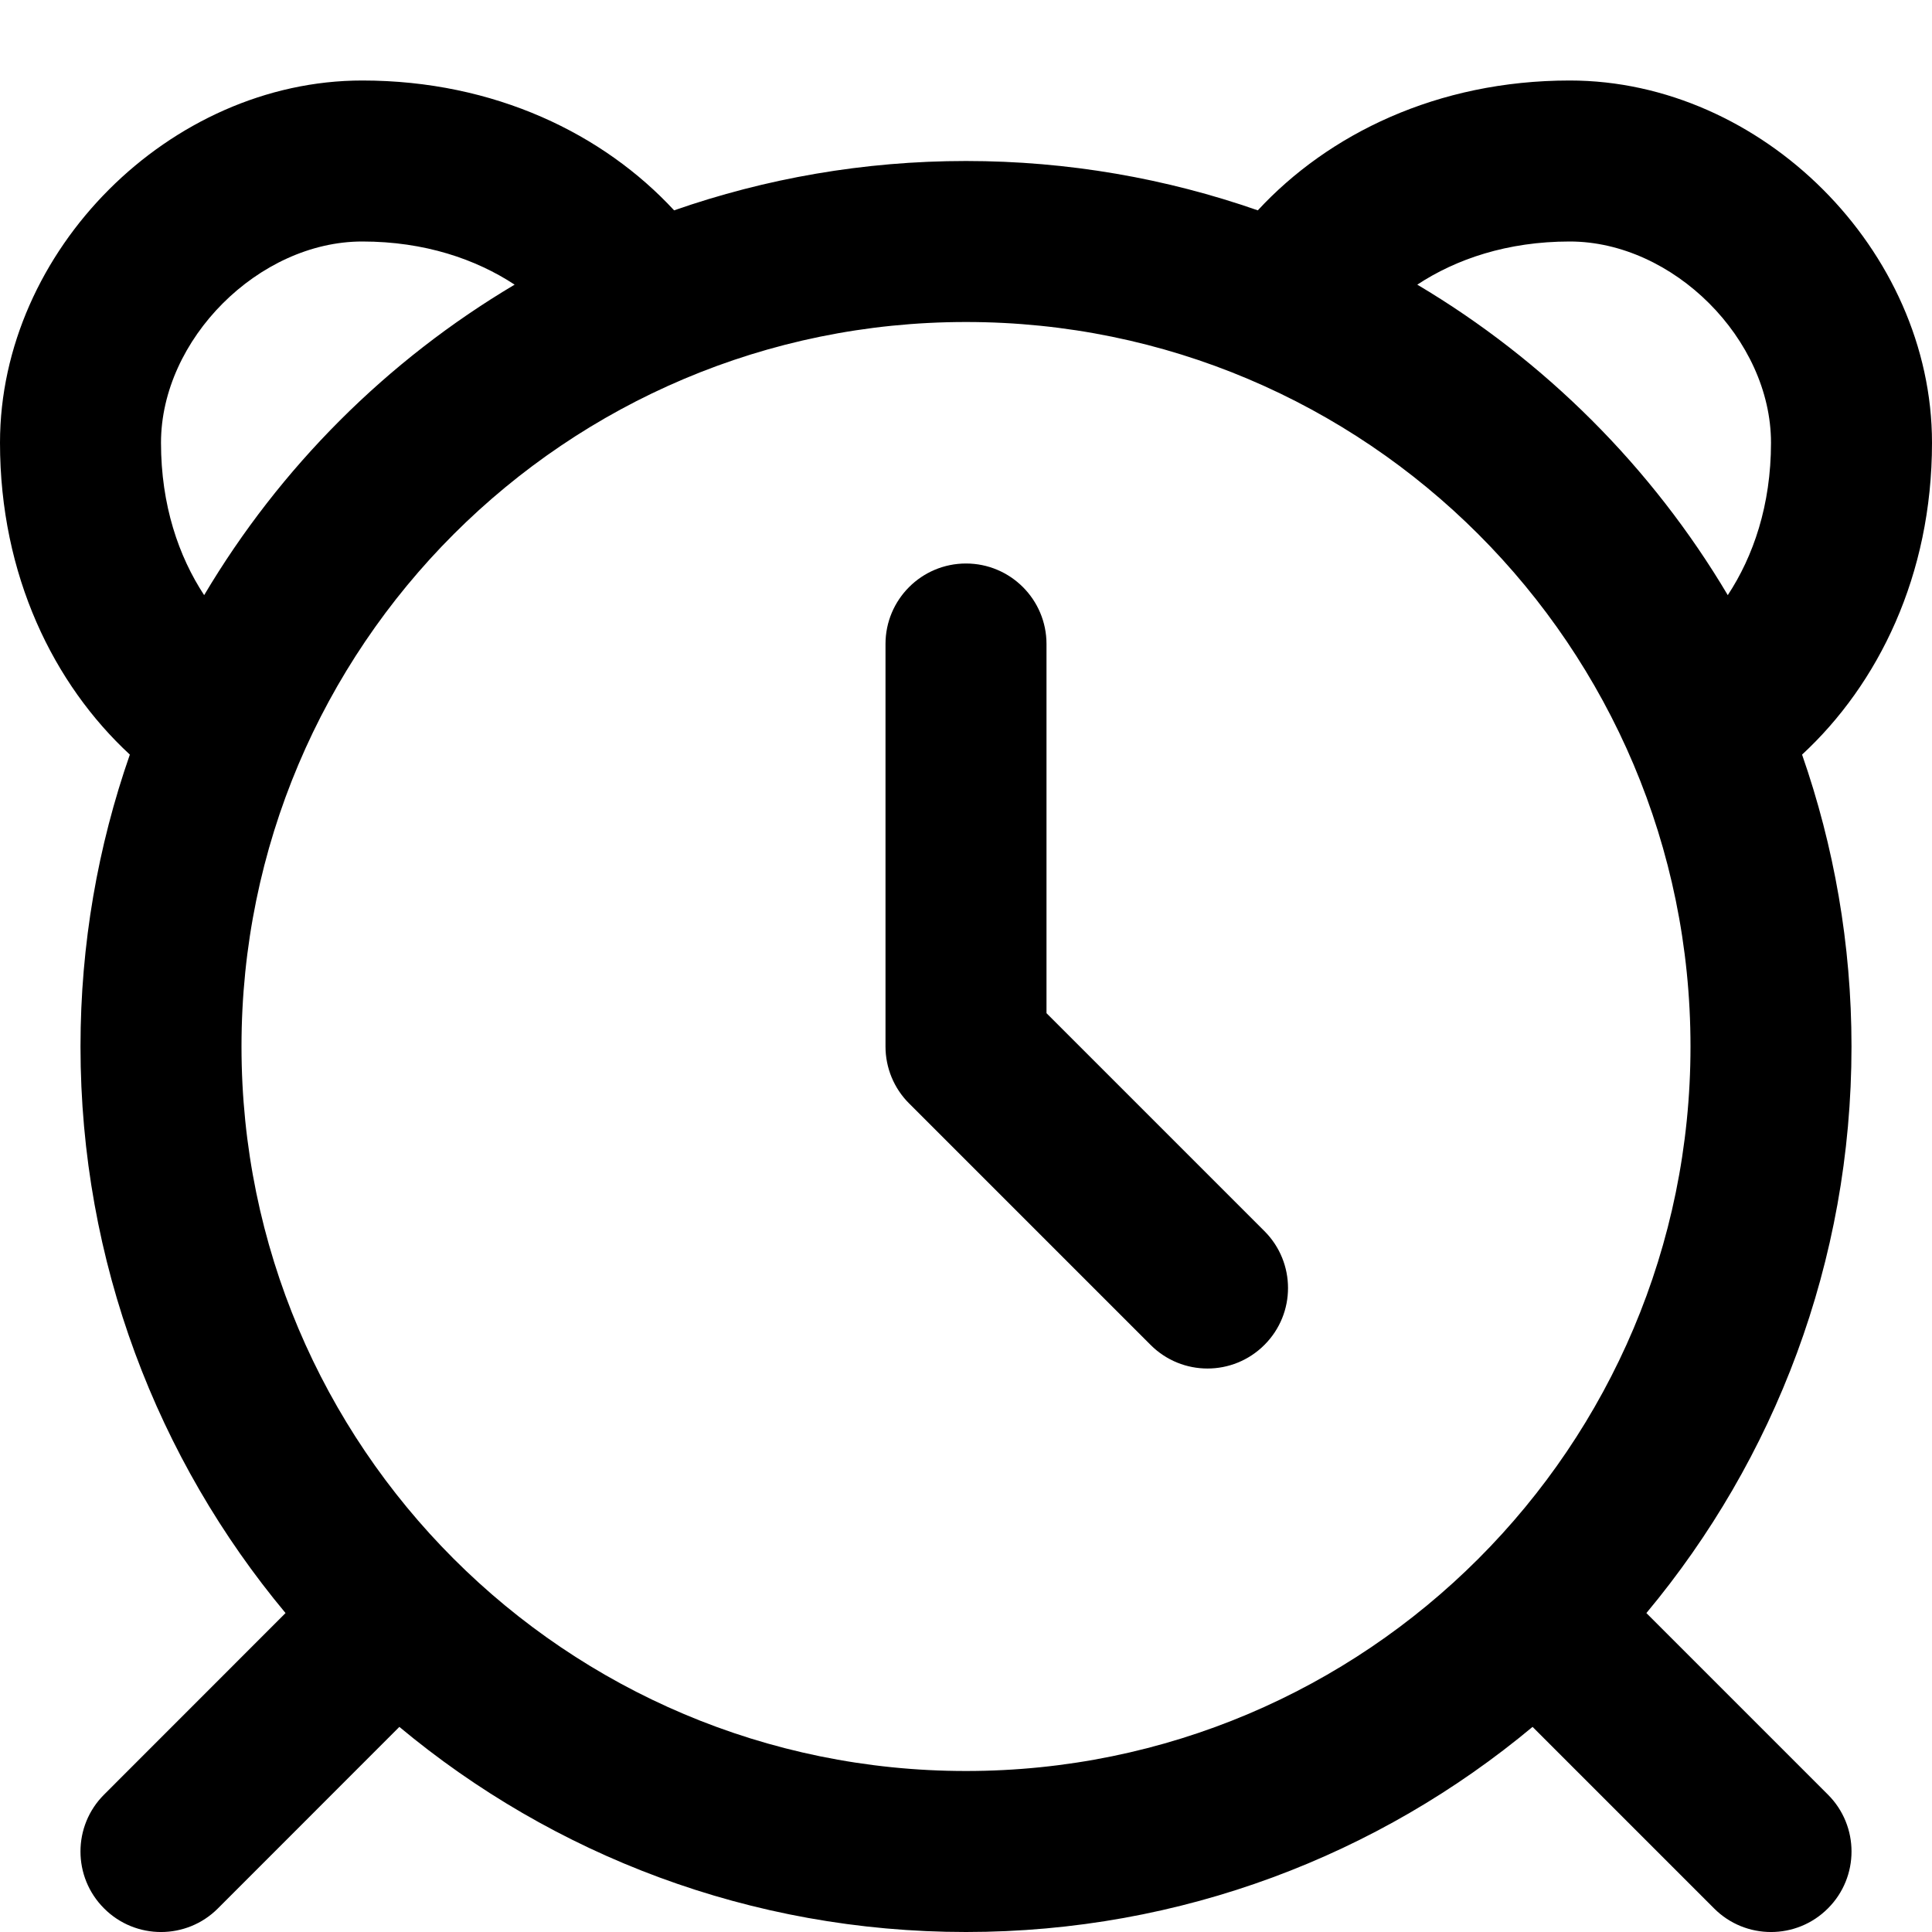<svg width="24" height="24" viewBox="0 0 24 24" fill="none" xmlns="http://www.w3.org/2000/svg">
<path d="M12 7C12.552 7 13 7.448 13 8V12.586L15.707 15.293C16.098 15.684 16.098 16.317 15.707 16.707C15.316 17.098 14.684 17.098 14.293 16.707L11.293 13.707C11.105 13.52 11 13.265 11 13V8C11 7.448 11.448 7 12 7Z" fill="#000"/>
<path fill-rule="evenodd" clip-rule="evenodd" d="M19.5 1C21.889 1 24 3.111 24 5.5C24 7.15 23.33 8.501 22.386 9.374C22.782 10.51 23 11.729 23 13C23 15.678 22.042 18.131 20.452 20.038L22.707 22.293C23.098 22.683 23.098 23.317 22.707 23.707C22.317 24.098 21.683 24.098 21.293 23.707L19.038 21.452C17.131 23.042 14.678 24 12 24C9.322 24 6.868 23.042 4.961 21.452L2.707 23.707C2.317 24.098 1.683 24.098 1.293 23.707C0.902 23.317 0.902 22.683 1.293 22.293L3.547 20.038C1.957 18.131 1 15.678 1 13C1 11.729 1.217 10.509 1.613 9.374C0.669 8.501 0 7.15 0 5.5C0 3.111 2.111 1 4.5 1C6.15 1 7.501 1.669 8.374 2.613C9.509 2.217 10.729 2 12 2C13.27 2 14.49 2.217 15.625 2.613C16.498 1.669 17.85 1 19.5 1ZM12 4C7.029 4 3 8.029 3 13C3 17.971 7.029 22 12 22C16.971 22 21 17.971 21 13C21 8.029 16.971 4 12 4ZM4.5 3C3.215 3 2 4.215 2 5.5C2 6.276 2.22 6.912 2.536 7.393C3.478 5.806 4.806 4.478 6.393 3.536C5.912 3.22 5.276 3 4.5 3ZM19.5 3C18.724 3 18.087 3.219 17.606 3.536C19.193 4.478 20.521 5.806 21.463 7.393C21.78 6.912 22 6.276 22 5.5C22 4.215 20.785 3 19.5 3Z" fill="#000"/>
</svg>
